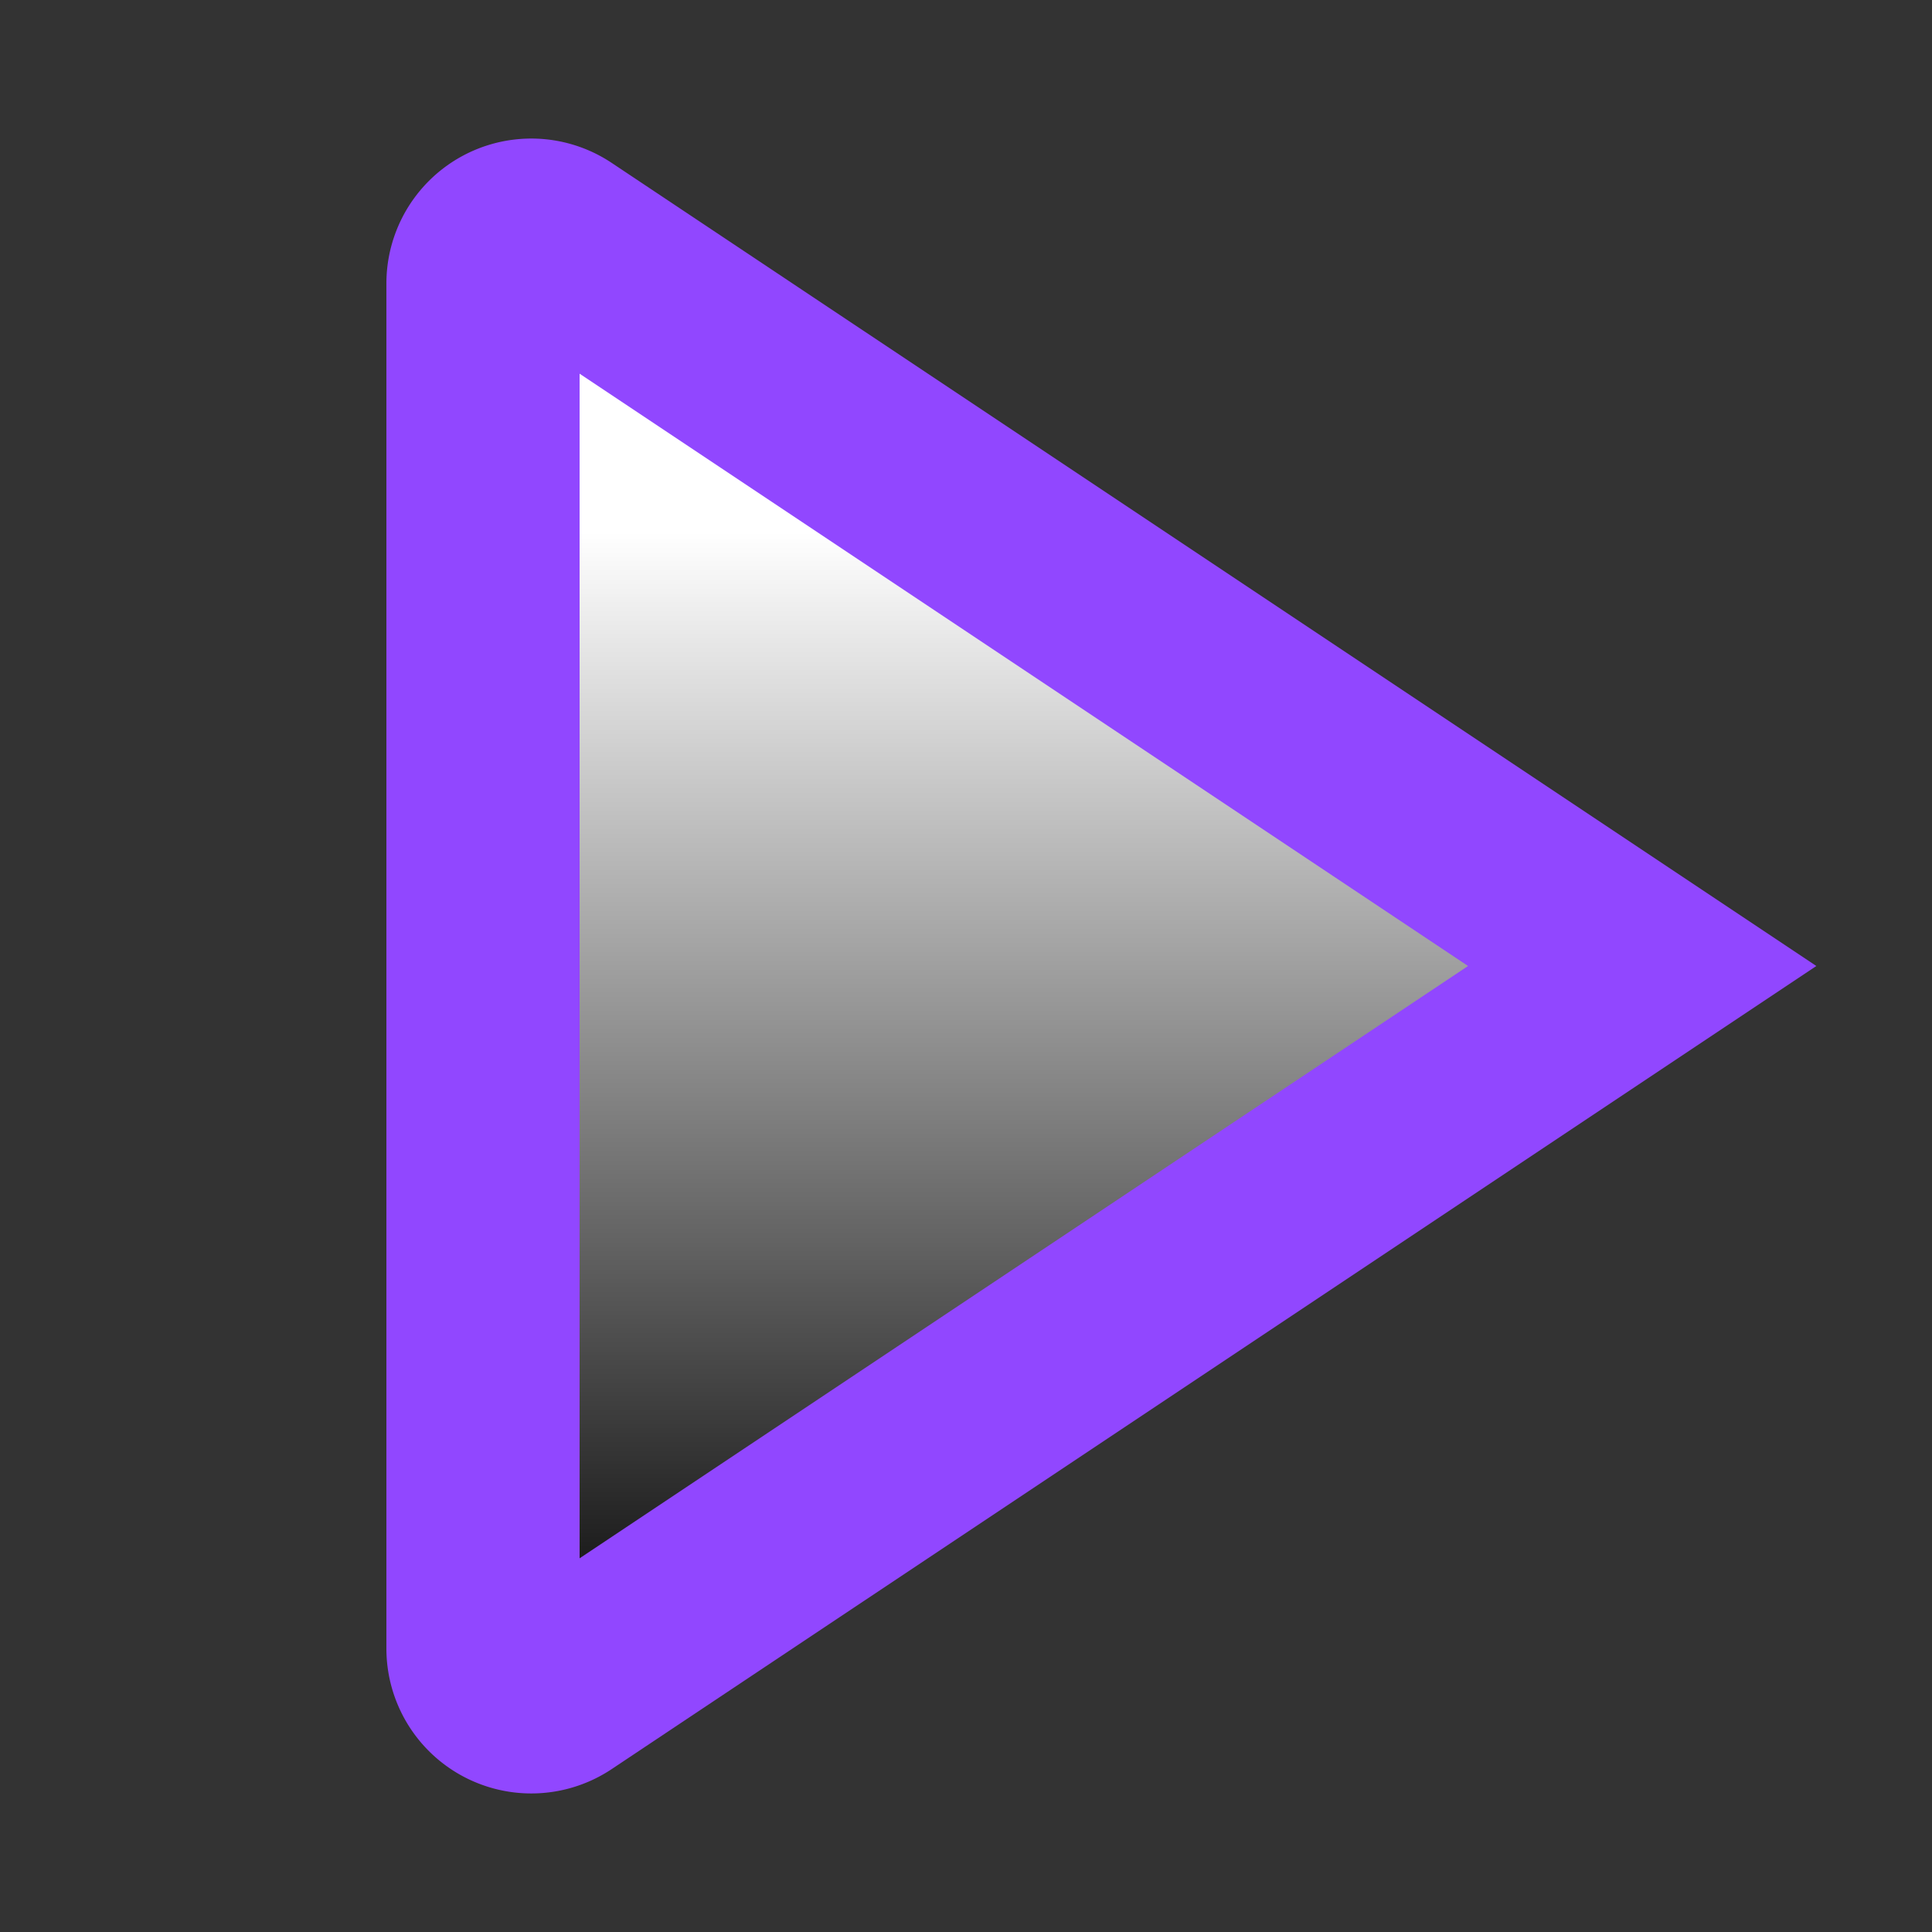 <svg xmlns="http://www.w3.org/2000/svg" width="32px" height="32px" version="1.1" viewBox="0 0 20 20" x="0px" y="0px">
  <rect x="0" y="0" width="20" height="20" fill="#333333" stroke="none"/>
  <defs>
    <linearGradient id="grad" x1="0%" y1="0%" x2="0%" y2="100%">
      <stop offset="20%" stop-color="white" />
      <stop offset="100%" stop-color="black" />
    </linearGradient>
  </defs>
  <path d="M5 17.066V2.934a.5.5 0 01.777-.416L17 10 5.777 17.482A.5.5 0 015 17.066z" stroke="#9147FF" stroke-width="2" fill="url(#grad)" />
</svg>